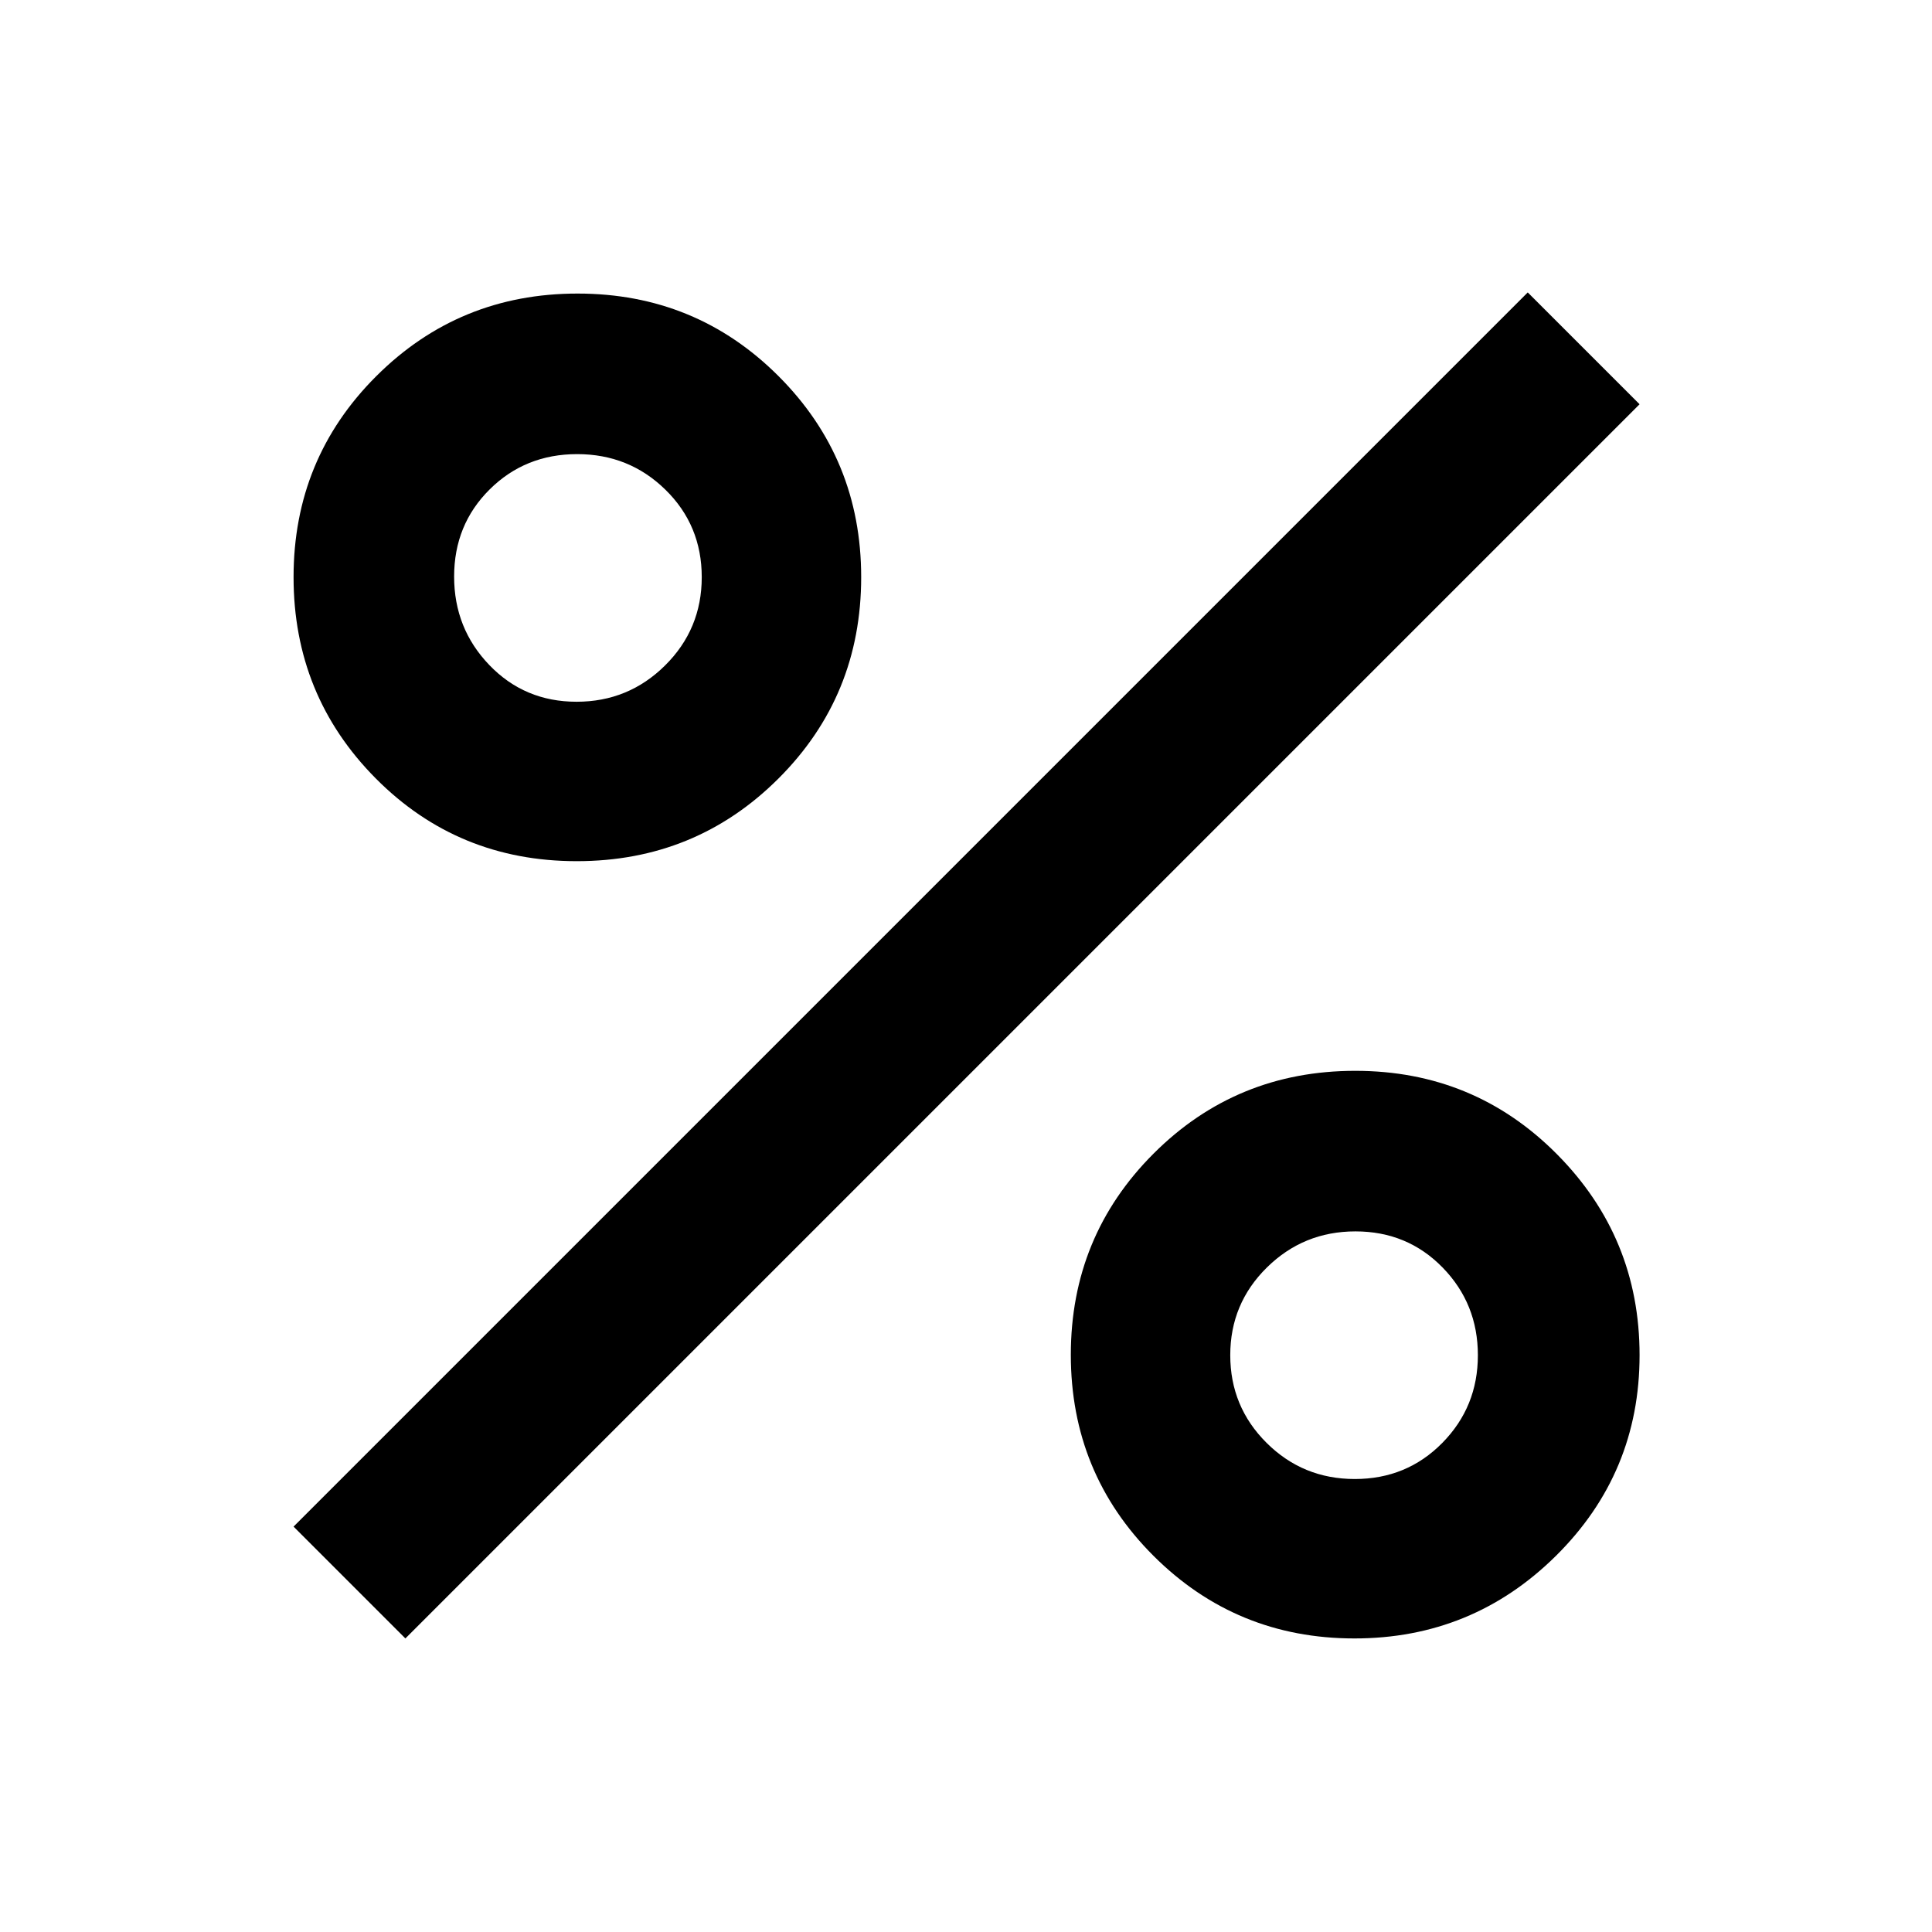 <svg xmlns="http://www.w3.org/2000/svg" width="48" height="48" viewBox="0 -960 960 960"><path d="M286.582-532.087q-59.061 0-99.887-41.135-40.826-41.136-40.826-100.002 0-58.866 41.121-99.887 41.122-41.02 99.988-41.02t99.901 41.064q41.034 41.065 41.034 99.851 0 59.06-41.135 100.095-41.136 41.034-100.196 41.034Zm-.091-79.218q25.793 0 43.998-18.055 18.206-18.055 18.206-43.847 0-25.793-18.055-43.467t-43.847-17.674q-25.793 0-43.467 17.523t-17.674 43.316q0 25.793 17.523 43.998 17.523 18.206 43.316 18.206Zm386.514 465.436q-58.701 0-99.81-41.018-41.108-41.019-41.108-99.914t41.135-100.004q41.136-41.108 100.196-41.108 59.061 0 100.17 41.378 41.108 41.378 41.108 99.913t-41.495 99.644q-41.495 41.109-100.196 41.109Zm.202-79.218q25.793 0 43.467-17.939 17.674-17.938 17.674-43.565 0-25.626-17.523-43.582-17.523-17.957-43.316-17.957-25.793 0-43.998 17.939-18.206 17.938-18.206 43.565 0 25.626 18.055 43.582 18.055 17.957 43.847 17.957Zm-471.772 79.218-55.566-55.566L759.13-814.696l55.566 55.566-613.261 613.261Z"/></svg>